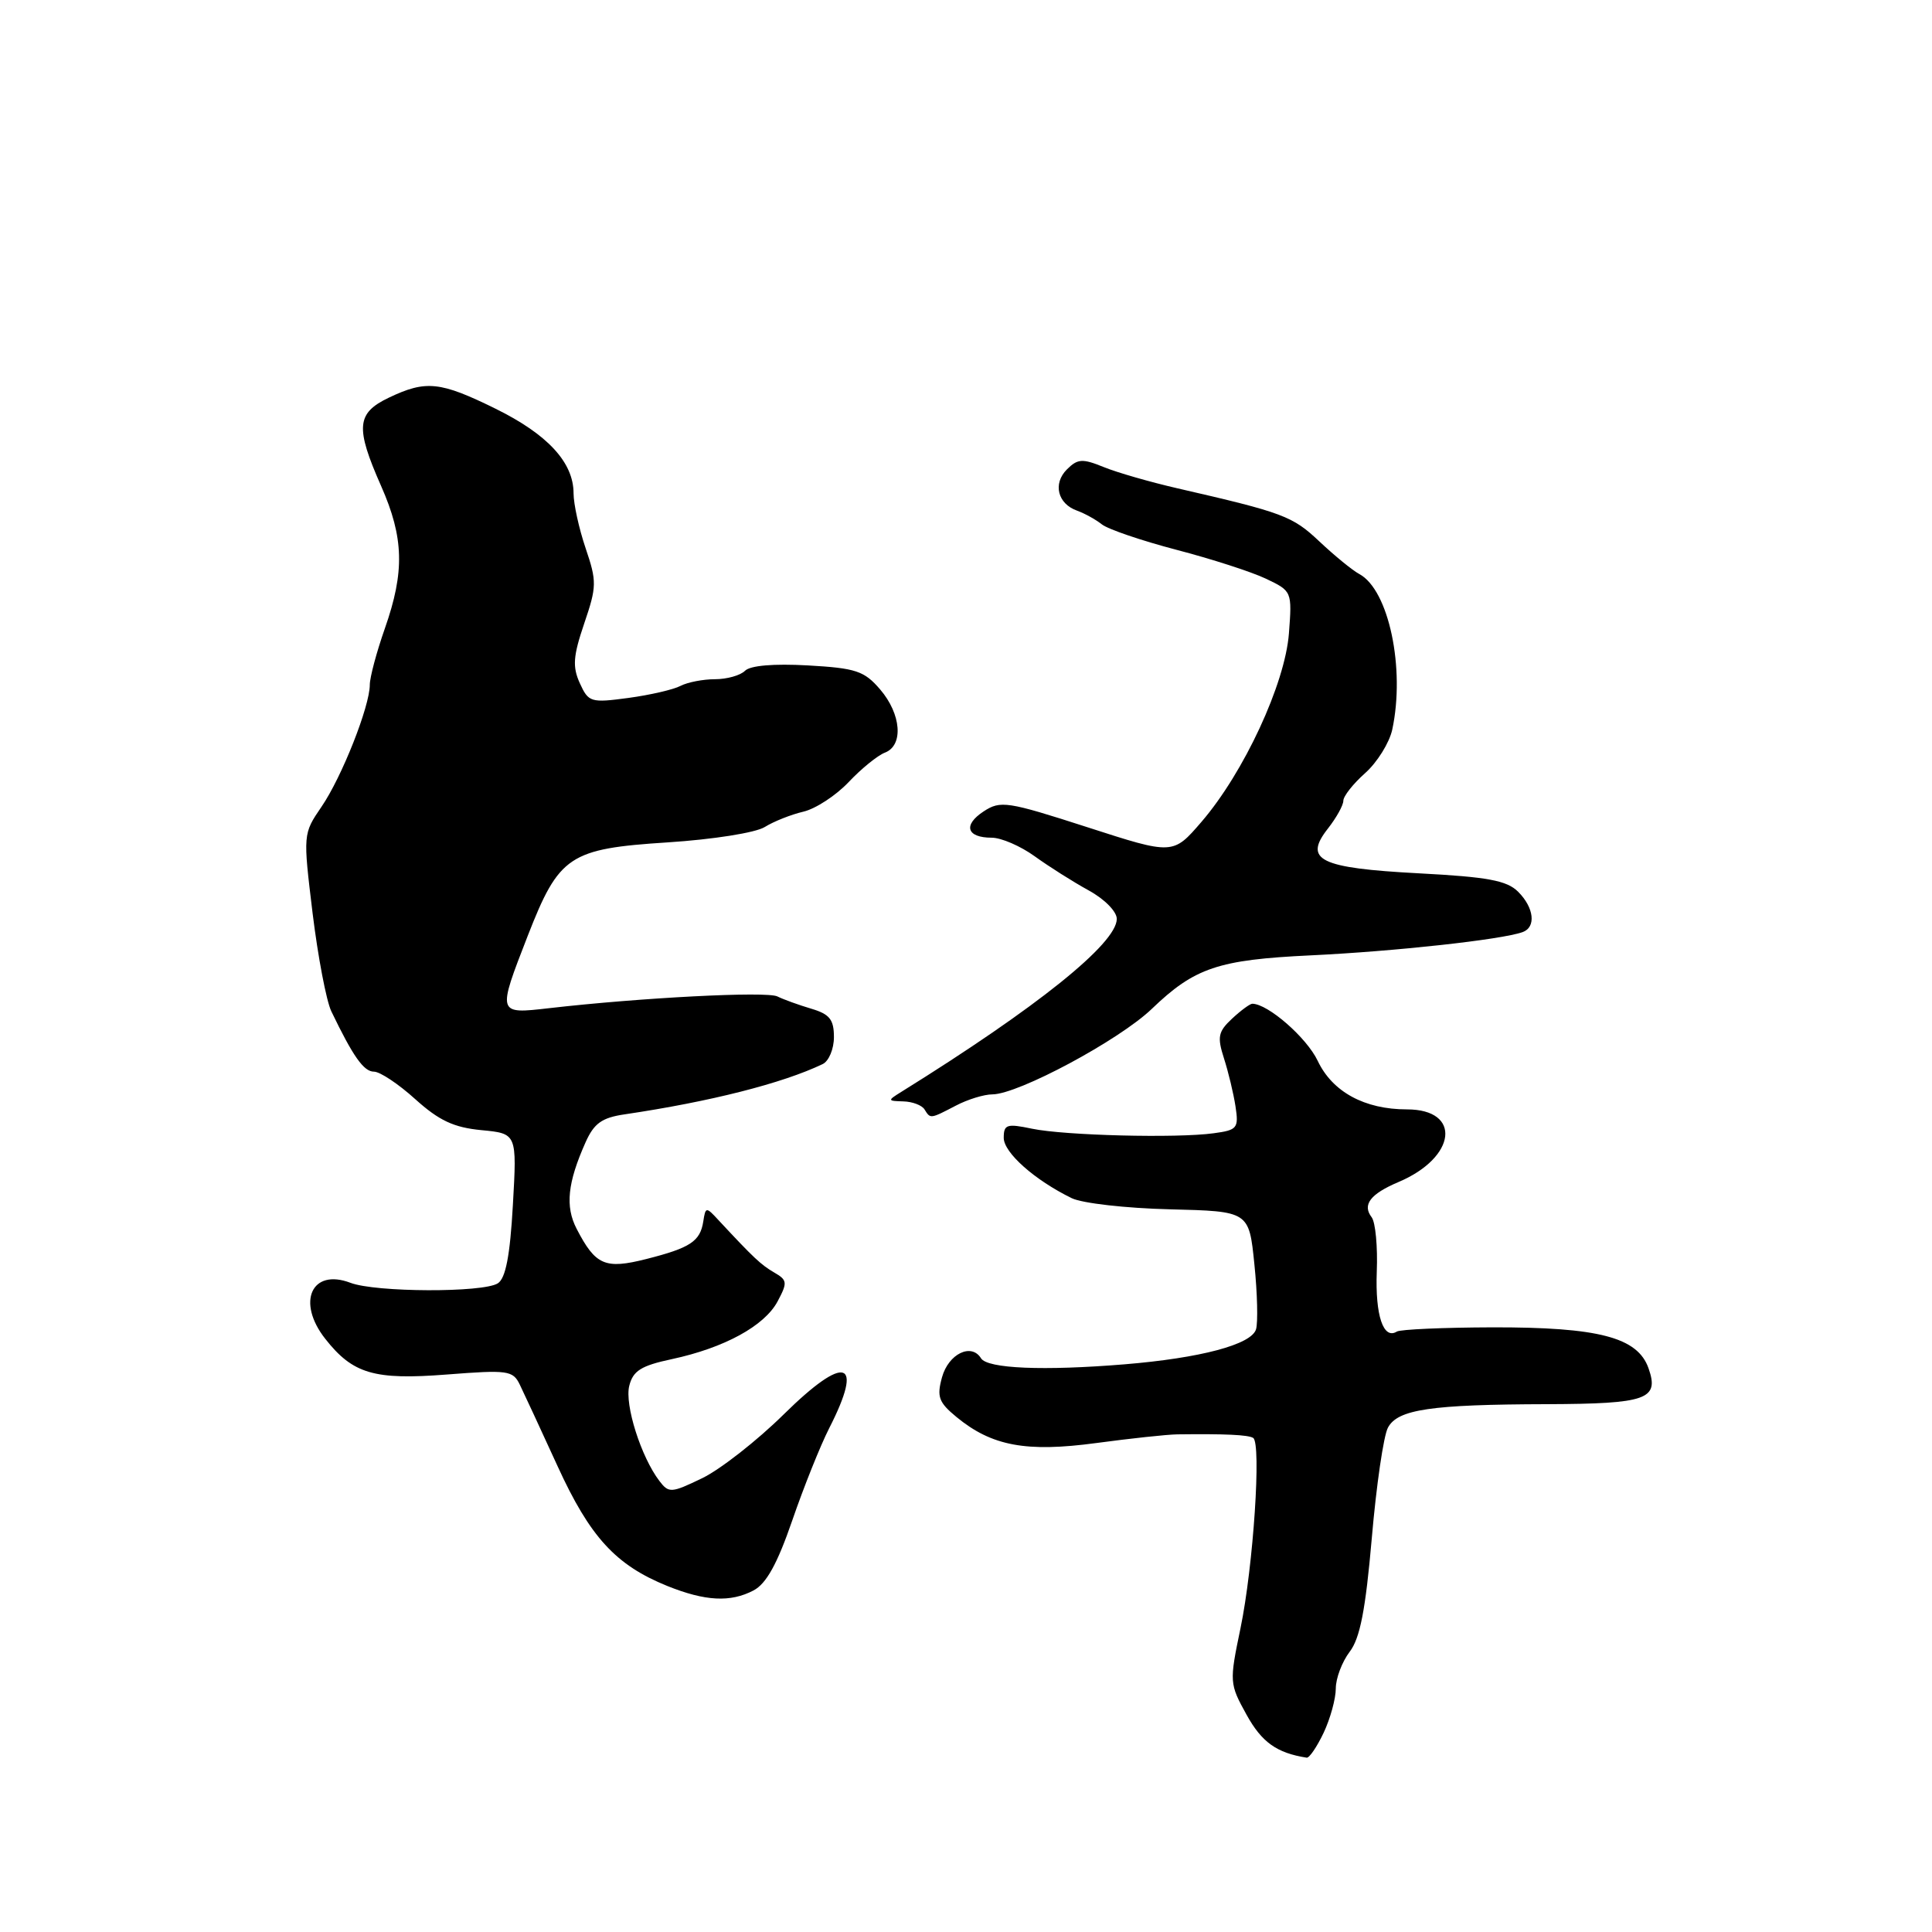 <?xml version="1.0" encoding="UTF-8" standalone="no"?>
<!DOCTYPE svg PUBLIC "-//W3C//DTD SVG 1.1//EN" "http://www.w3.org/Graphics/SVG/1.1/DTD/svg11.dtd" >
<svg xmlns="http://www.w3.org/2000/svg" xmlns:xlink="http://www.w3.org/1999/xlink" version="1.1" viewBox="0 0 256 256">
 <g >
 <path fill="currentColor"
d=" M 175.39 229.60 C 176.27 227.73 177.00 225.09 177.00 223.73 C 177.00 222.38 177.83 220.20 178.83 218.88 C 180.21 217.09 180.94 213.35 181.77 203.81 C 182.37 196.83 183.33 190.24 183.91 189.17 C 185.20 186.75 189.57 186.10 205.00 186.06 C 218.21 186.01 219.89 185.42 218.44 181.31 C 217.00 177.20 211.84 175.85 197.73 175.88 C 191.25 175.90 185.57 176.15 185.09 176.44 C 183.30 177.55 182.21 174.29 182.43 168.50 C 182.56 165.20 182.26 161.96 181.75 161.29 C 180.48 159.63 181.57 158.21 185.32 156.62 C 193.00 153.37 193.73 147.00 186.43 147.00 C 180.81 147.00 176.55 144.68 174.60 140.56 C 173.14 137.49 168.02 133.02 165.94 133.00 C 165.63 133.00 164.42 133.89 163.25 134.98 C 161.41 136.70 161.27 137.39 162.18 140.23 C 162.76 142.03 163.45 144.90 163.71 146.60 C 164.15 149.49 163.95 149.74 160.84 150.16 C 155.92 150.84 141.07 150.46 136.75 149.56 C 133.41 148.86 133.00 148.99 133.00 150.77 C 133.00 152.73 137.09 156.36 142.00 158.76 C 143.38 159.44 149.22 160.10 155.00 160.24 C 165.50 160.50 165.50 160.50 166.21 167.50 C 166.61 171.35 166.70 175.24 166.43 176.14 C 165.82 178.16 159.08 179.95 149.00 180.78 C 138.27 181.66 130.84 181.35 129.99 179.98 C 128.71 177.91 125.68 179.39 124.82 182.50 C 124.11 185.08 124.38 185.82 126.75 187.77 C 131.42 191.61 135.98 192.46 145.26 191.21 C 149.79 190.60 154.62 190.08 156.00 190.06 C 162.31 189.98 165.38 190.12 166.05 190.53 C 167.16 191.22 166.07 207.60 164.37 215.76 C 162.89 222.88 162.90 223.10 165.18 227.22 C 167.19 230.86 169.18 232.28 173.14 232.90 C 173.49 232.96 174.50 231.47 175.39 229.60 Z  M 99.85 210.74 C 101.54 209.85 103.00 207.21 104.98 201.46 C 106.50 197.04 108.70 191.55 109.87 189.25 C 114.53 180.13 112.02 179.36 103.85 187.41 C 100.31 190.90 95.45 194.70 93.06 195.86 C 88.94 197.85 88.62 197.87 87.37 196.23 C 84.94 193.04 82.75 186.13 83.38 183.63 C 83.88 181.63 84.95 180.96 89.03 180.09 C 95.97 178.60 101.29 175.70 103.03 172.45 C 104.37 169.94 104.33 169.62 102.58 168.61 C 100.82 167.58 99.90 166.72 95.20 161.67 C 93.56 159.89 93.49 159.90 93.19 161.84 C 92.78 164.49 91.47 165.35 85.63 166.83 C 80.17 168.21 78.91 167.66 76.41 162.83 C 74.87 159.86 75.20 156.72 77.59 151.36 C 78.71 148.85 79.75 148.10 82.75 147.66 C 94.09 145.98 103.68 143.55 109.00 141.00 C 109.83 140.61 110.50 138.99 110.50 137.42 C 110.50 135.09 109.93 134.38 107.50 133.66 C 105.85 133.17 103.83 132.44 103.00 132.03 C 101.57 131.33 84.93 132.19 72.75 133.59 C 65.87 134.38 65.88 134.41 69.92 124.02 C 74.08 113.36 75.42 112.46 88.47 111.62 C 94.50 111.23 100.13 110.34 101.34 109.58 C 102.53 108.84 104.83 107.93 106.45 107.55 C 108.07 107.17 110.77 105.41 112.45 103.63 C 114.13 101.85 116.29 100.10 117.25 99.73 C 119.75 98.78 119.43 94.62 116.62 91.35 C 114.52 88.90 113.41 88.53 107.04 88.17 C 102.53 87.92 99.42 88.18 98.72 88.88 C 98.10 89.50 96.31 90.00 94.73 90.00 C 93.16 90.00 91.11 90.40 90.18 90.88 C 89.26 91.37 86.15 92.09 83.27 92.48 C 78.28 93.15 77.98 93.06 76.83 90.53 C 75.84 88.35 75.94 86.95 77.41 82.62 C 79.08 77.72 79.09 77.04 77.60 72.65 C 76.72 70.05 76.00 66.78 76.00 65.37 C 76.00 61.28 72.57 57.56 65.67 54.16 C 58.32 50.54 56.44 50.35 51.53 52.69 C 47.23 54.74 47.06 56.62 50.50 64.40 C 53.52 71.24 53.64 75.74 51.00 83.26 C 49.90 86.39 49.00 89.76 49.00 90.74 C 49.00 93.59 45.29 102.98 42.60 106.90 C 40.15 110.49 40.15 110.52 41.42 121.00 C 42.13 126.78 43.24 132.62 43.90 134.00 C 46.78 139.99 48.20 142.00 49.55 142.00 C 50.35 142.00 52.81 143.64 55.03 145.65 C 58.17 148.48 60.13 149.40 63.79 149.75 C 68.50 150.20 68.50 150.20 67.96 159.66 C 67.58 166.41 67.00 169.39 65.96 170.05 C 63.98 171.30 49.78 171.25 46.44 169.98 C 41.30 168.02 39.26 172.52 43.09 177.39 C 46.75 182.05 49.58 182.88 59.21 182.13 C 67.30 181.50 67.97 181.59 68.88 183.48 C 69.42 184.59 71.67 189.44 73.88 194.27 C 78.18 203.67 81.58 207.38 88.42 210.15 C 93.45 212.17 96.78 212.35 99.85 210.74 Z  M 126.64 146.51 C 128.21 145.68 130.40 145.01 131.50 145.01 C 134.94 144.99 148.29 137.83 152.61 133.69 C 158.30 128.22 161.43 127.17 173.68 126.59 C 184.82 126.06 198.98 124.51 201.75 123.51 C 203.57 122.86 203.28 120.28 201.16 118.16 C 199.67 116.67 197.13 116.20 188.01 115.72 C 174.83 115.02 172.67 113.96 175.97 109.77 C 177.08 108.35 178.00 106.70 178.00 106.10 C 178.00 105.50 179.30 103.85 180.90 102.43 C 182.49 101.01 184.10 98.42 184.48 96.68 C 186.22 88.57 184.02 78.15 180.11 76.06 C 179.21 75.58 176.84 73.64 174.83 71.75 C 171.26 68.38 170.06 67.93 156.00 64.70 C 152.43 63.88 148.04 62.62 146.25 61.89 C 143.43 60.74 142.79 60.78 141.37 62.20 C 139.48 64.09 140.14 66.76 142.73 67.67 C 143.70 68.02 145.18 68.83 146.00 69.48 C 146.82 70.13 151.27 71.64 155.88 72.85 C 160.49 74.05 165.83 75.77 167.74 76.68 C 171.19 78.32 171.21 78.37 170.79 83.92 C 170.28 90.61 164.82 102.37 159.21 108.89 C 155.43 113.28 155.43 113.28 144.08 109.61 C 133.45 106.18 132.57 106.05 130.33 107.52 C 127.57 109.33 128.09 111.00 131.41 111.00 C 132.67 111.00 135.23 112.11 137.10 113.46 C 138.97 114.81 142.19 116.85 144.25 117.98 C 146.37 119.14 147.99 120.79 147.98 121.77 C 147.95 125.03 137.41 133.50 119.41 144.69 C 117.58 145.83 117.59 145.88 119.69 145.94 C 120.90 145.97 122.16 146.45 122.50 147.00 C 123.29 148.27 123.24 148.28 126.64 146.51 Z "/>
</g>
</svg>